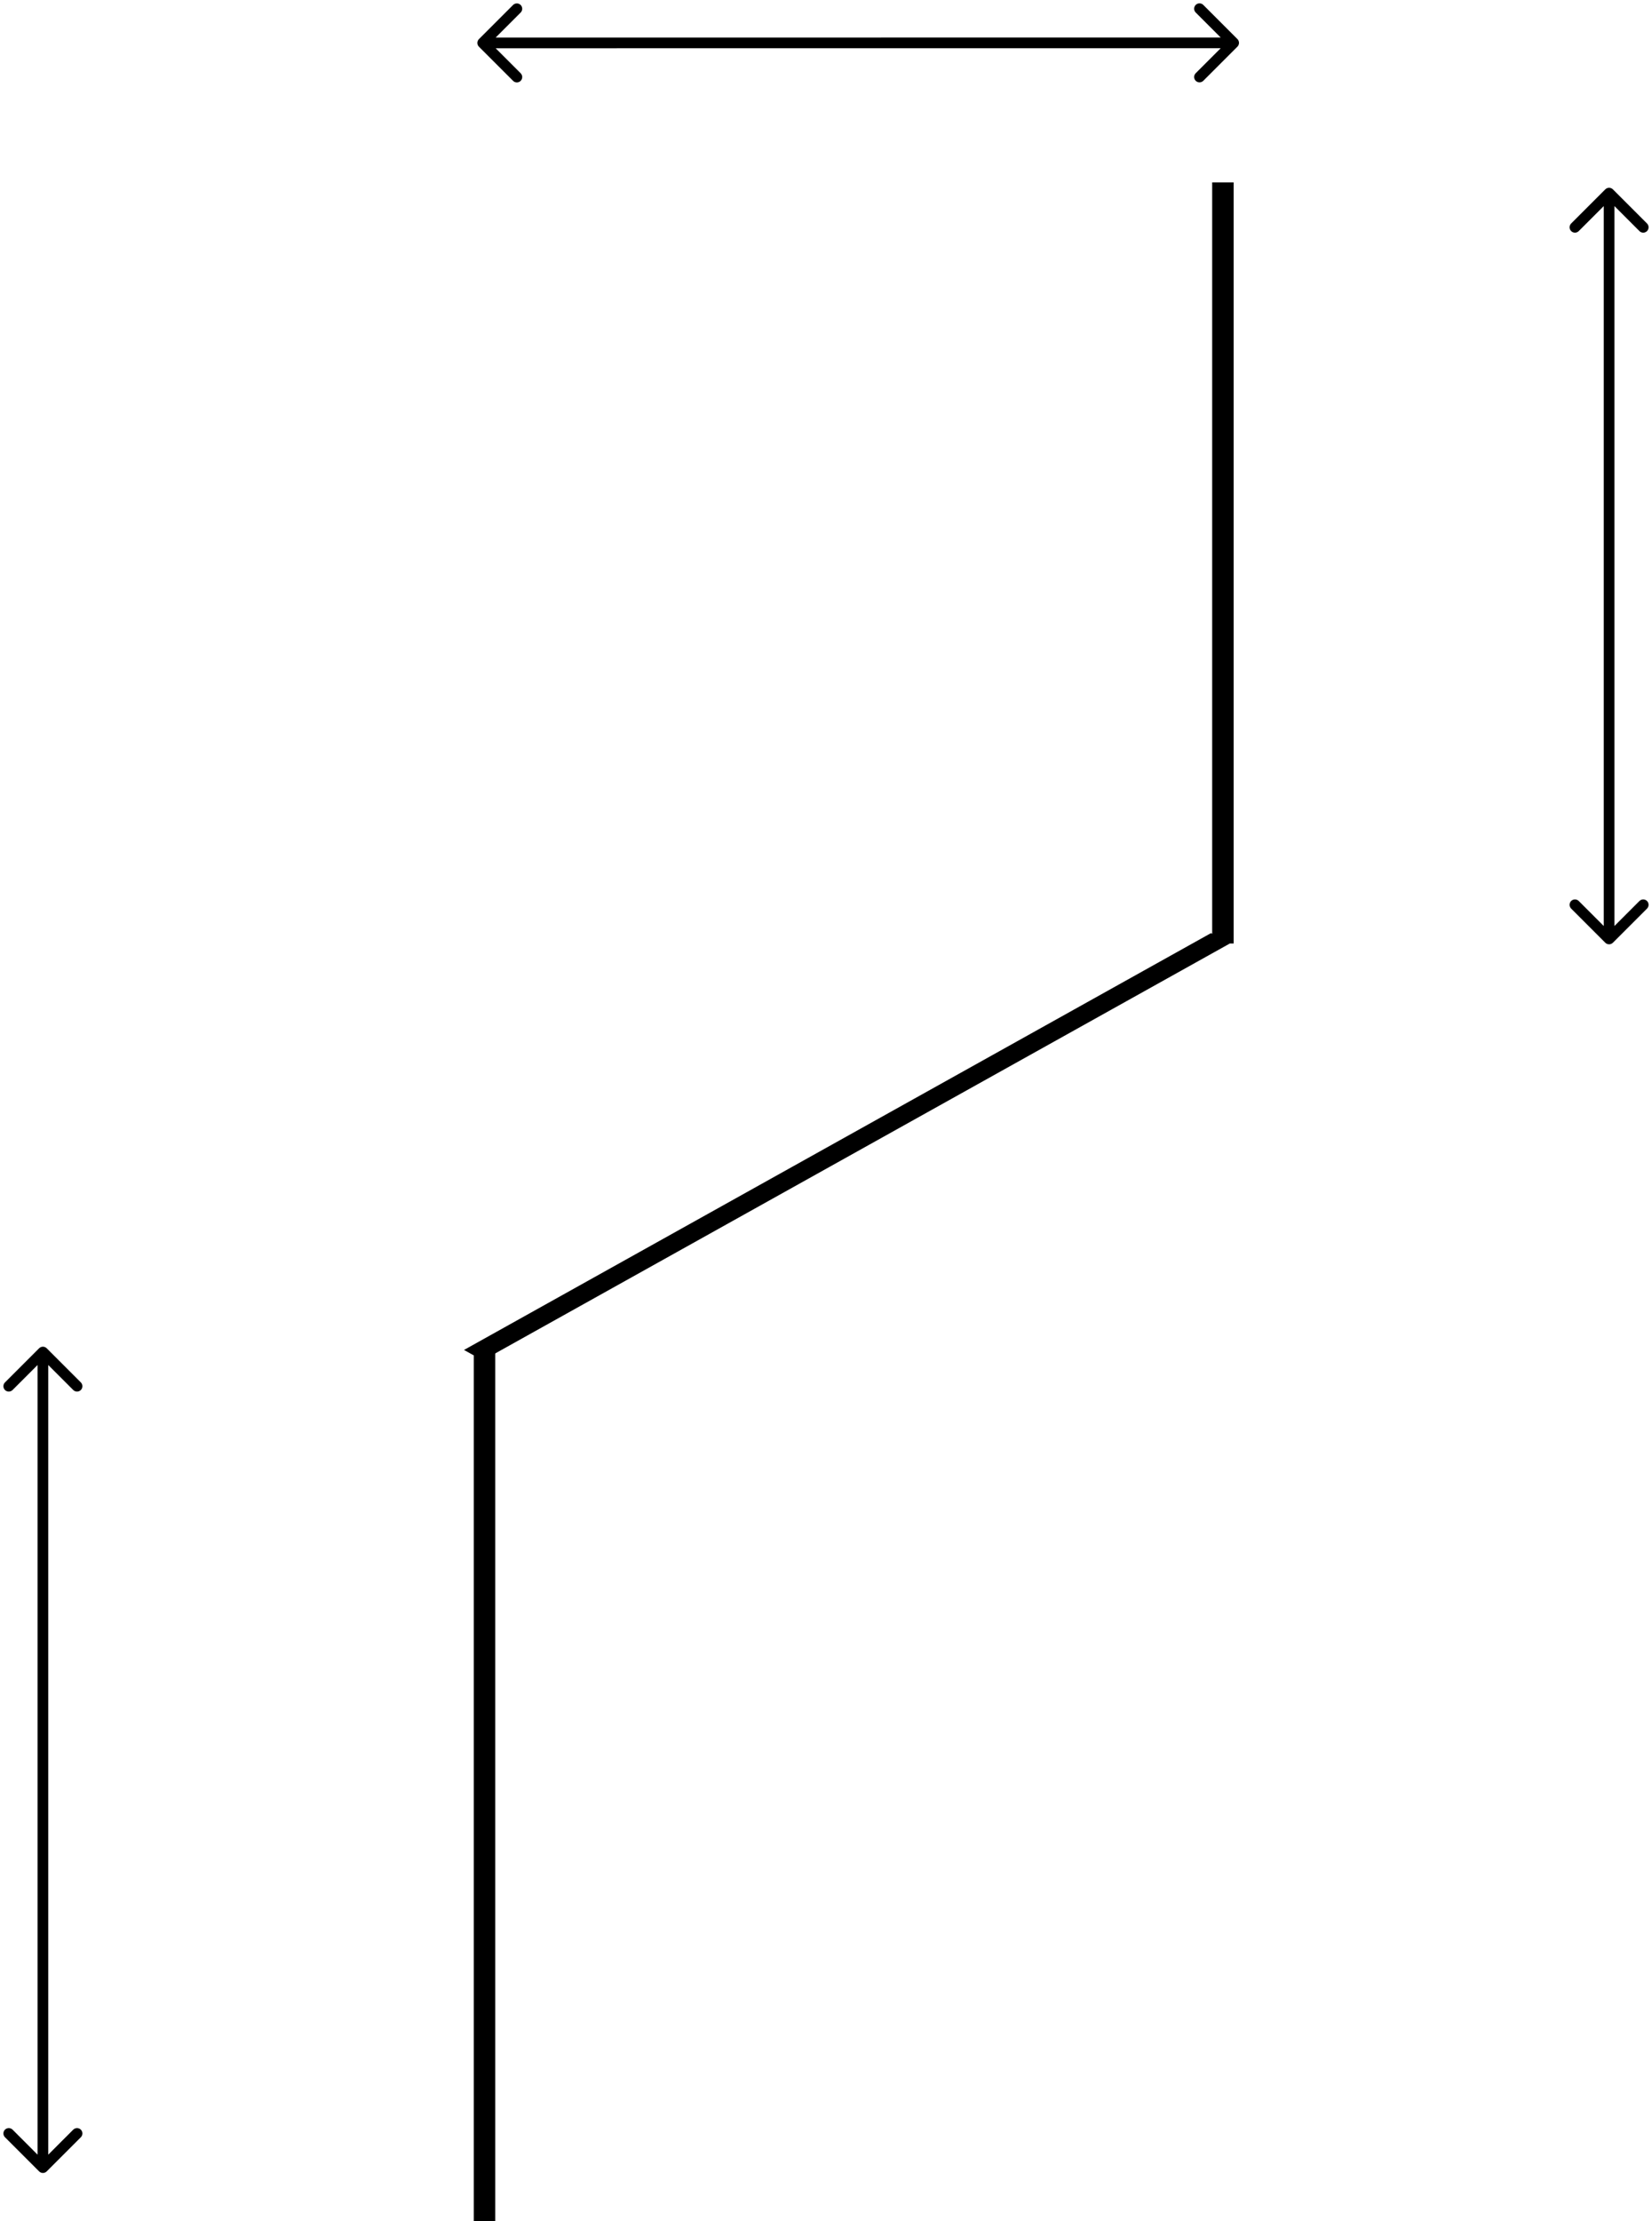 <svg width="154" height="207" viewBox="0 0 154 207" fill="none" xmlns="http://www.w3.org/2000/svg">
<line x1="114" y1="87.925" x2="114" y2="17" stroke="black" stroke-width="2"/>
<line x1="45.167" y1="207" x2="45.167" y2="125.664" stroke="black" stroke-width="2"/>
<line y1="-1" x2="79.764" y2="-1" transform="matrix(0.873 -0.487 0.873 0.487 45 126.777)" stroke="black" stroke-width="2"/>
<path d="M4.354 125.646C4.158 125.451 3.842 125.451 3.646 125.646L0.464 128.828C0.269 129.024 0.269 129.34 0.464 129.536C0.66 129.731 0.976 129.731 1.172 129.536L4 126.707L6.828 129.536C7.024 129.731 7.34 129.731 7.536 129.536C7.731 129.34 7.731 129.024 7.536 128.828L4.354 125.646ZM3.646 202.354C3.842 202.549 4.158 202.549 4.354 202.354L7.536 199.172C7.731 198.976 7.731 198.66 7.536 198.464C7.34 198.269 7.024 198.269 6.828 198.464L4 201.293L1.172 198.464C0.976 198.269 0.66 198.269 0.464 198.464C0.269 198.66 0.269 198.976 0.464 199.172L3.646 202.354ZM3.5 126L3.5 202H4.5L4.5 126H3.5Z" fill="black"/>
<path d="M44.646 3.646C44.451 3.842 44.451 4.158 44.647 4.354L47.829 7.535C48.024 7.731 48.341 7.73 48.536 7.535C48.731 7.34 48.731 7.023 48.536 6.828L45.707 4L48.535 1.171C48.73 0.976 48.73 0.659 48.535 0.464C48.34 0.269 48.023 0.269 47.828 0.464L44.646 3.646ZM115.354 4.347C115.549 4.152 115.549 3.835 115.353 3.64L112.171 0.458C111.976 0.263 111.659 0.263 111.464 0.458C111.269 0.654 111.269 0.97 111.464 1.166L114.293 3.994L111.465 6.822C111.269 7.018 111.269 7.334 111.465 7.53C111.66 7.725 111.977 7.725 112.172 7.529L115.354 4.347ZM45 4.5L115 4.494L115 3.494L45 3.5L45 4.5Z" fill="black"/>
<path d="M150.354 17.646C150.158 17.451 149.842 17.451 149.646 17.646L146.464 20.828C146.269 21.024 146.269 21.34 146.464 21.535C146.66 21.731 146.976 21.731 147.172 21.535L150 18.707L152.828 21.535C153.024 21.731 153.34 21.731 153.536 21.535C153.731 21.34 153.731 21.024 153.536 20.828L150.354 17.646ZM149.646 87.854C149.842 88.049 150.158 88.049 150.354 87.854L153.536 84.672C153.731 84.476 153.731 84.16 153.536 83.965C153.34 83.769 153.024 83.769 152.828 83.965L150 86.793L147.172 83.965C146.976 83.769 146.66 83.769 146.464 83.965C146.269 84.16 146.269 84.476 146.464 84.672L149.646 87.854ZM149.5 18V87.5H150.5V18H149.5Z" fill="black"/>
</svg>
